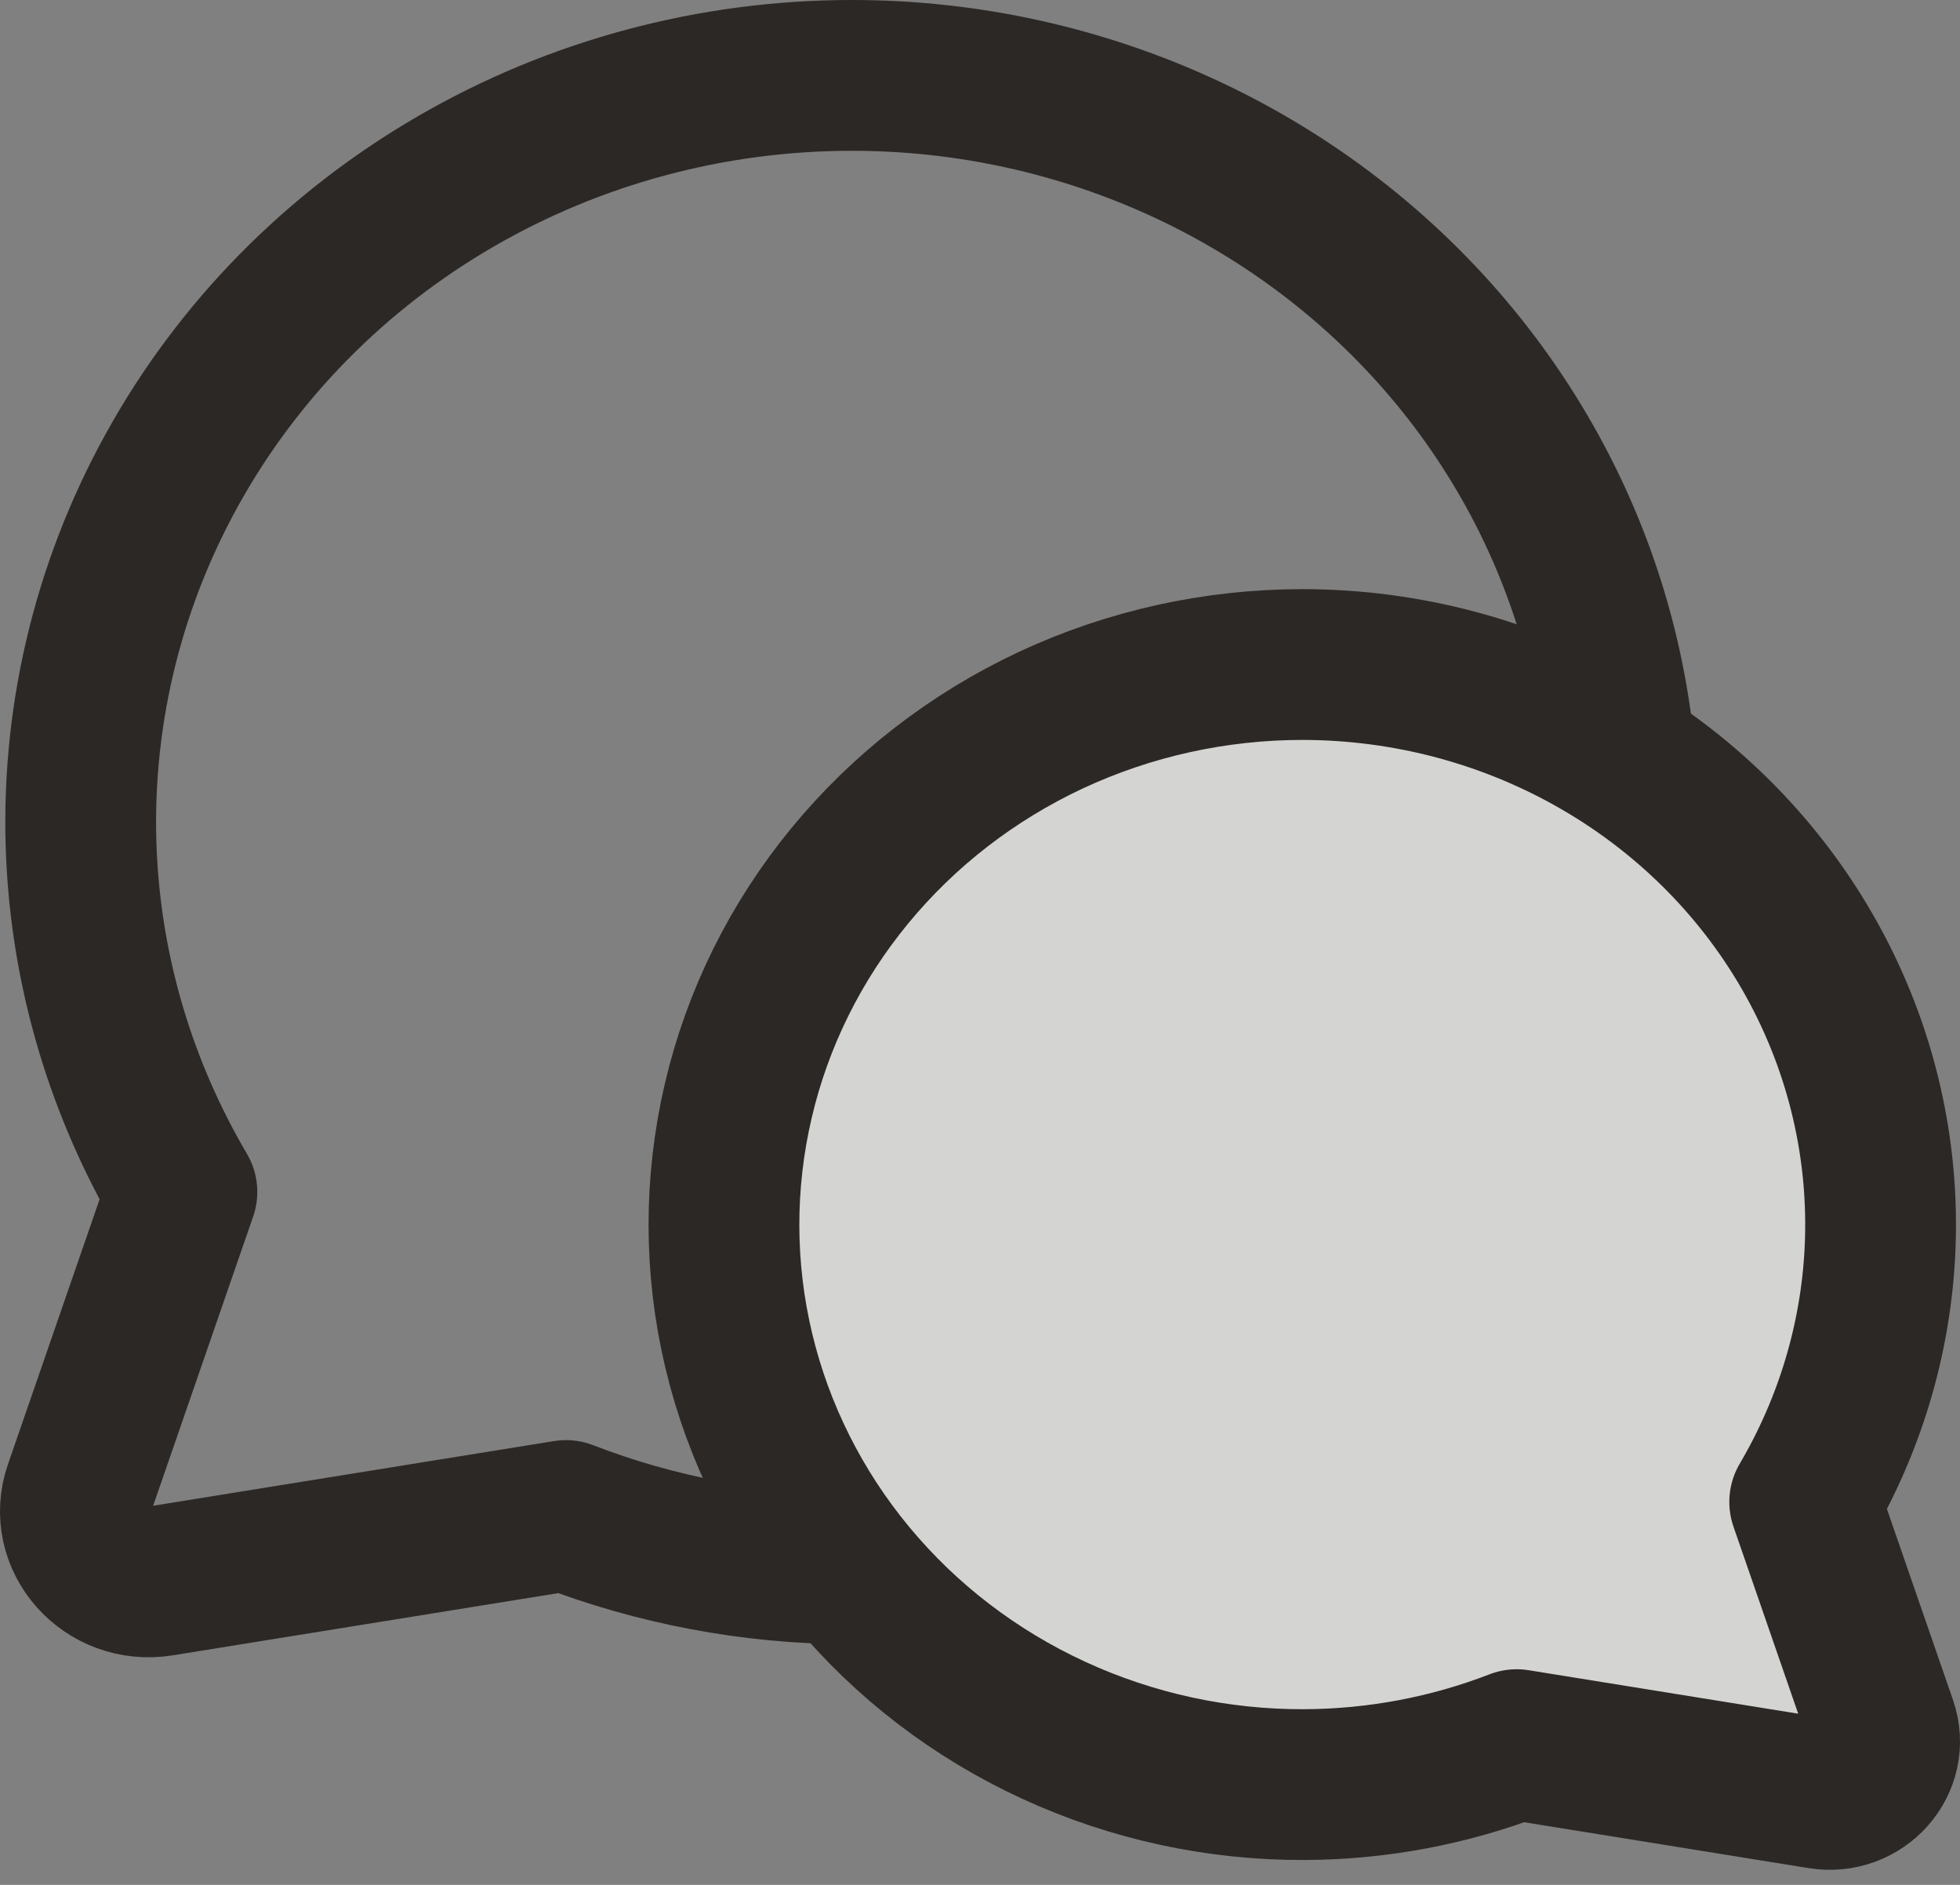 <svg xmlns="http://www.w3.org/2000/svg" xmlns:xlink="http://www.w3.org/1999/xlink" width="26" height="25" viewBox="0 0 26 25"><rect x="0" y="0" width="26" height="25" fill="#808080" stroke="none"/><defs><path id="a" d="M20.218,8.87 C19.027,8.179 17.666,7.815 16.278,7.814 C15.124,7.814 13.984,8.065 12.944,8.55 C11.904,9.036 10.991,9.742 10.272,10.617 C9.553,11.491 9.047,12.512 8.793,13.602 C8.538,14.693 8.54,15.825 8.8,16.914 C9.06,18.003 9.57,19.021 10.293,19.893 C11.016,20.765 11.932,21.467 12.975,21.948 C14.017,22.429 15.158,22.676 16.312,22.67 C17.275,22.665 18.228,22.485 19.119,22.14 L23.149,22.79 C23.691,22.878 24.136,22.377 23.962,21.874 L22.94,18.921 C23.537,17.906 23.88,16.767 23.938,15.596 C24.004,14.254 23.693,12.919 23.038,11.735 C22.383,10.55 21.408,9.56 20.218,8.87 Z"/></defs><g fill="none" fill-rule="evenodd" stroke-linecap="round" stroke-linejoin="round" transform="translate(1 1)"><path stroke="#2C2825" stroke-width="2" d="M5.043,1.408 C6.63,0.487 8.445,0.001 10.295,0 C11.835,-0.001 13.354,0.335 14.741,0.982 C16.127,1.629 17.345,2.57 18.304,3.737 C19.262,4.903 19.937,6.264 20.276,7.717 C20.616,9.171 20.613,10.68 20.267,12.133 C19.92,13.585 19.24,14.943 18.276,16.105 C17.312,17.267 16.09,18.204 14.701,18.845 C13.311,19.486 11.79,19.815 10.251,19.808 C8.966,19.802 7.696,19.561 6.508,19.101 L1.134,19.968 C0.411,20.084 -0.181,19.417 0.051,18.747 L1.413,14.809 C0.617,13.456 0.159,11.937 0.082,10.375 C-0.006,8.586 0.409,6.807 1.283,5.228 C2.156,3.648 3.456,2.328 5.043,1.408 Z"/><g fill-rule="nonzero"><use xlink:href="#a" fill="#FFF"/><use xlink:href="#a" fill="#2C2825" fill-opacity=".2" stroke="#2C2825" stroke-width="2"/></g></g></svg>